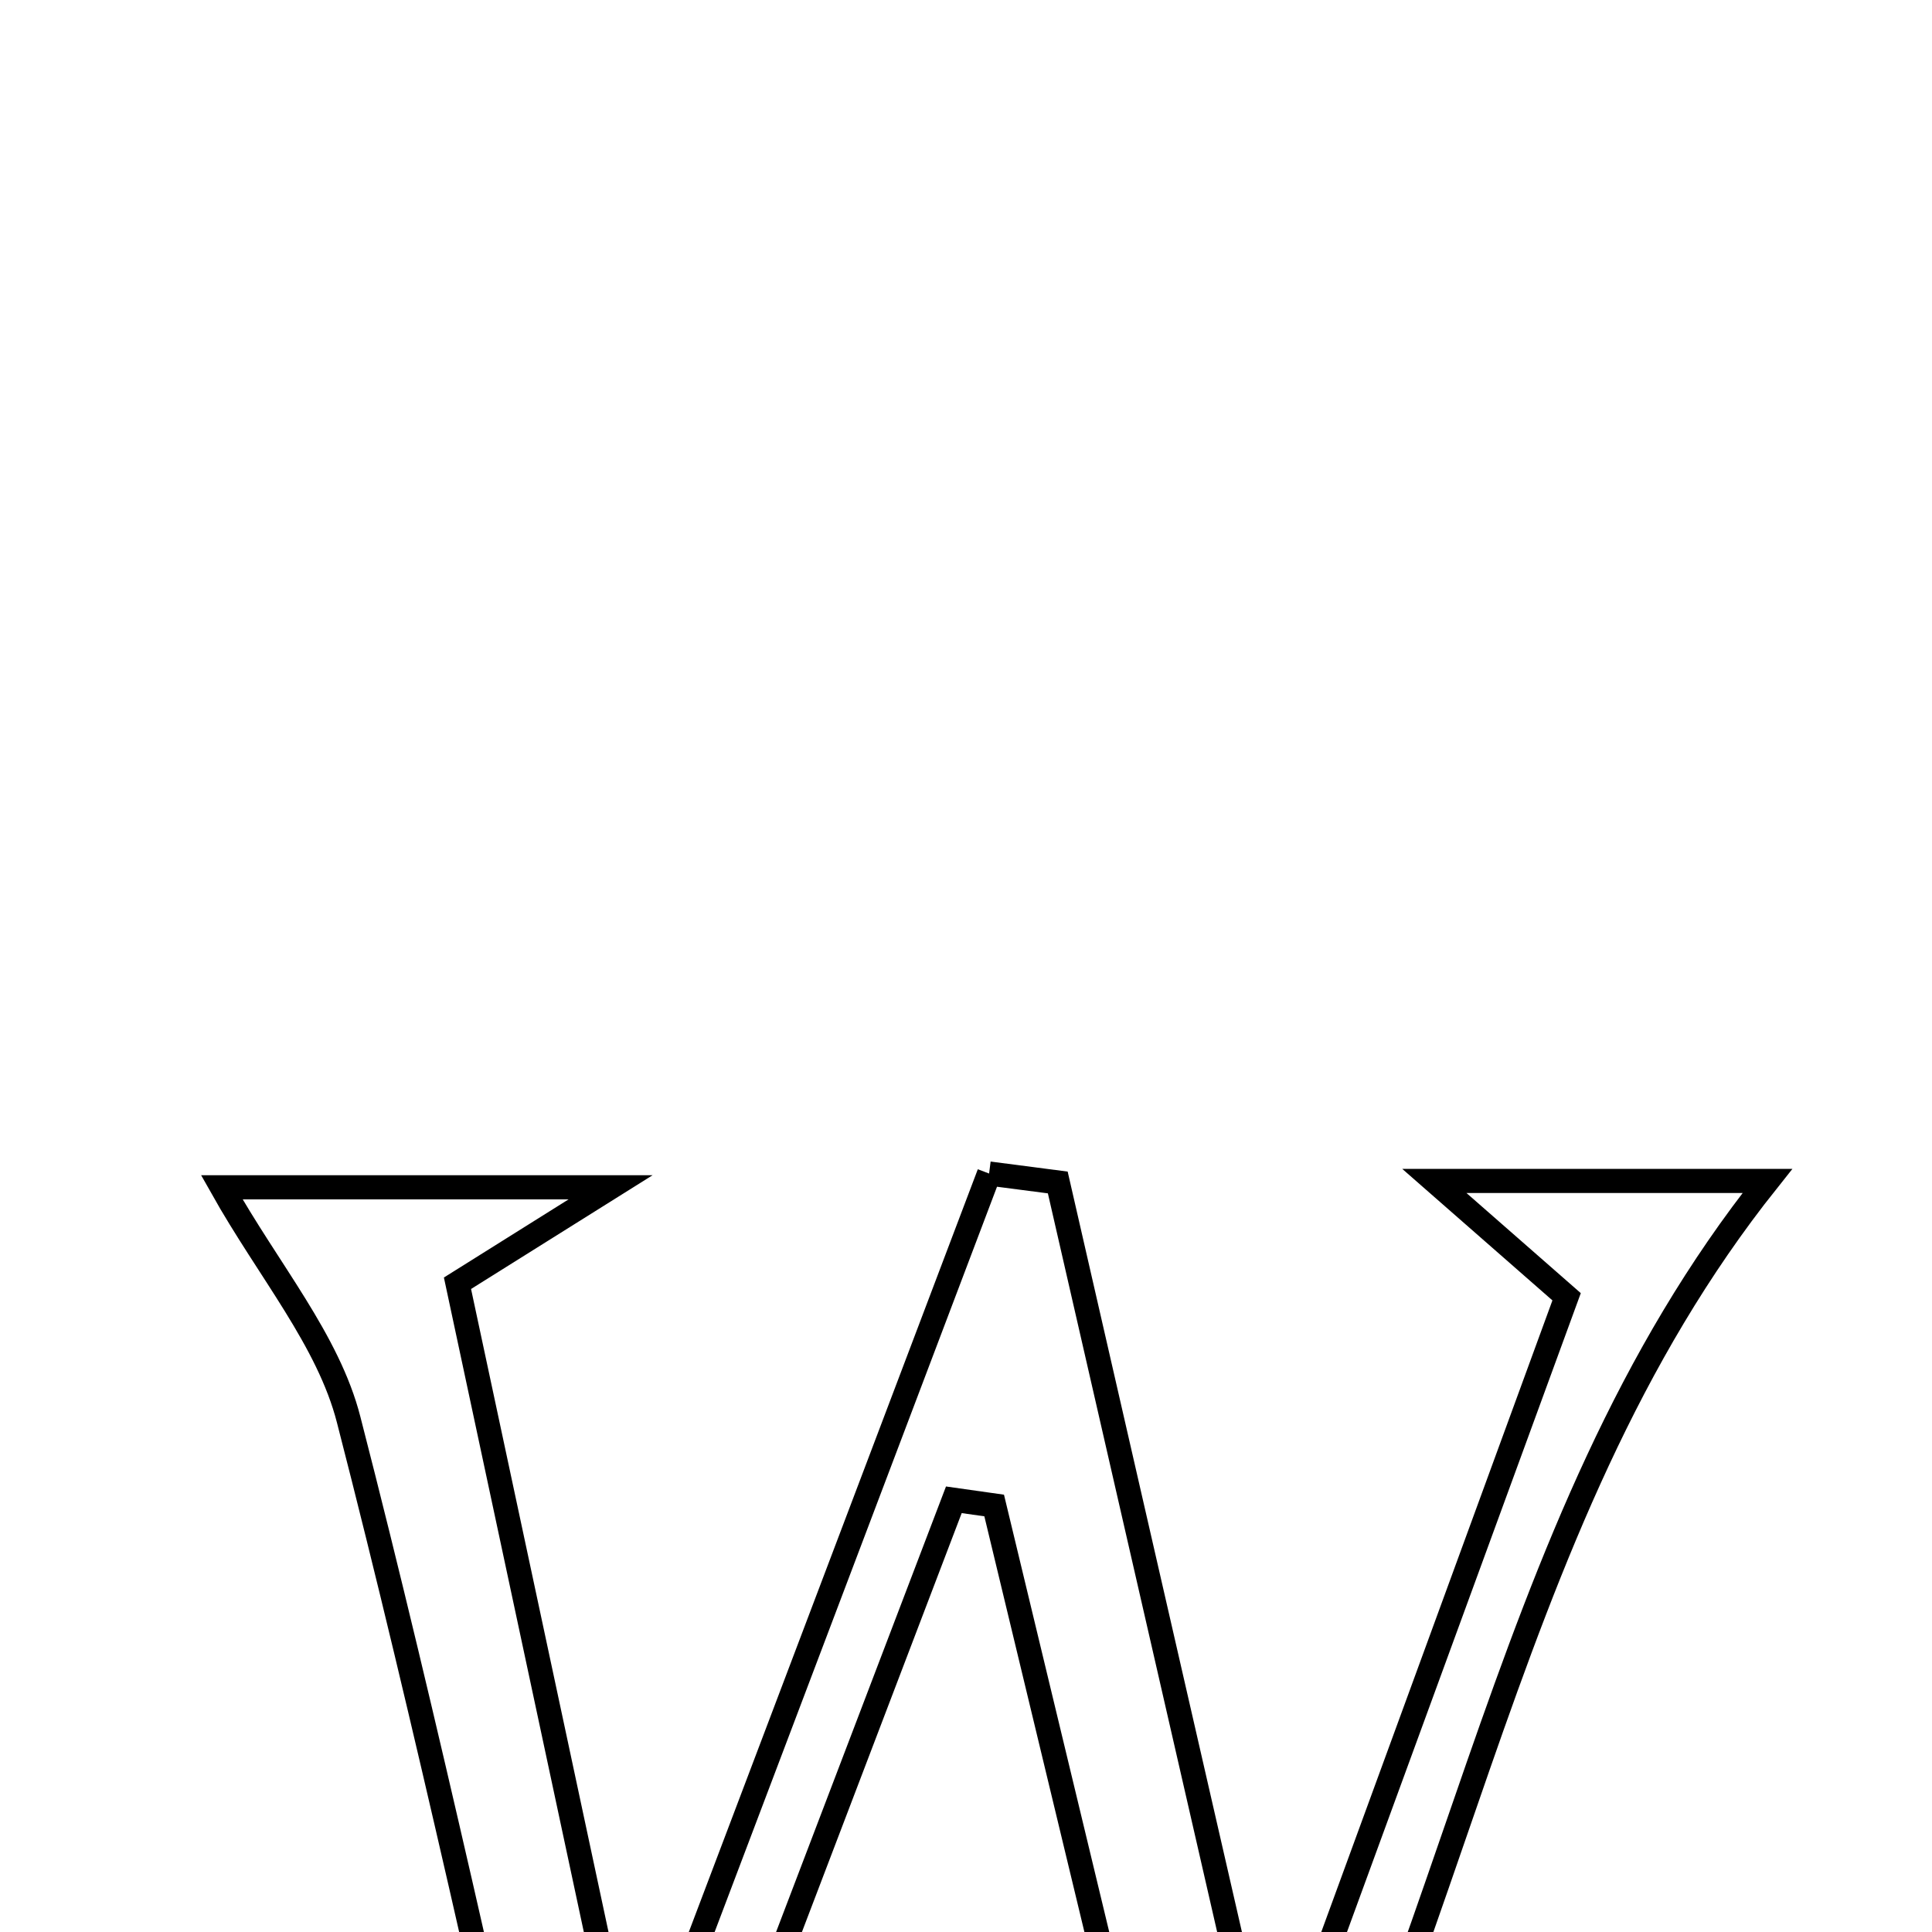<svg xmlns="http://www.w3.org/2000/svg" viewBox="0.0 0.0 24.0 24.0" height="200px" width="200px"><path fill="none" stroke="black" stroke-width=".3" stroke-opacity="1.0"  filling="0" d="M12.287 14.578 C12.571 14.614 12.856 14.652 13.14 14.689 C13.956 18.25 14.772 21.811 15.588 25.371 C15.758 25.348 15.927 25.325 16.097 25.301 C17.218 22.238 18.34 19.173 19.461 16.109 C18.995 15.701 18.589 15.345 17.818 14.67 C19.484 14.67 20.641 14.67 21.955 14.67 C18.491 19.019 18.147 24.617 15.043 29.891 C14.039 25.72 13.195 22.211 12.35 18.702 C12.184 18.679 12.016 18.655 11.849 18.631 C10.501 22.167 9.153 25.702 7.804 29.237 C7.55 29.224 7.296 29.212 7.041 29.198 C6.151 25.341 5.318 21.468 4.331 17.635 C4.078 16.649 3.339 15.788 2.755 14.749 C4.068 14.749 5.522 14.749 7.585 14.749 C6.757 15.268 6.35 15.523 5.683 15.941 C6.334 18.985 7.014 22.167 7.694 25.348 C7.851 25.385 8.008 25.421 8.165 25.457 C9.539 21.83 10.913 18.204 12.287 14.578"></path></svg>